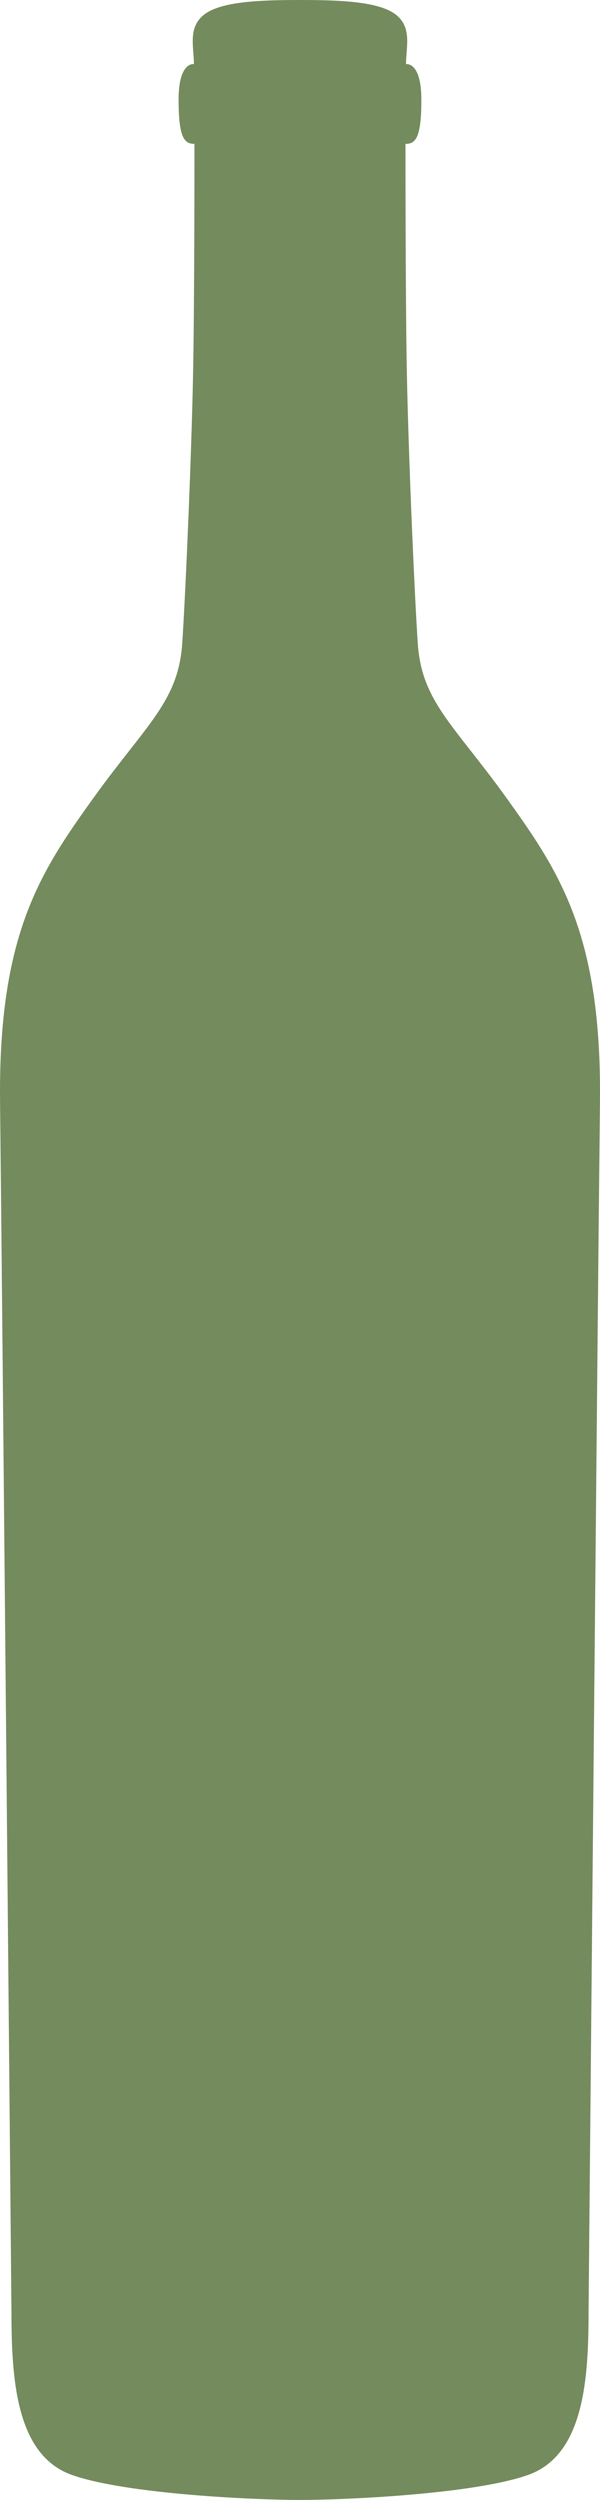 <svg version="1.1" id="图层_1" x="0px" y="0px" width="50.352px" height="209.725px" viewBox="0 0 50.352 209.725" enable-background="new 0 0 50.352 209.725" xml:space="preserve" xmlns="http://www.w3.org/2000/svg" xmlns:xlink="http://www.w3.org/1999/xlink" xmlns:xml="http://www.w3.org/XML/1998/namespace">
  <path fill="#748B5D" d="M42.539,66.988c-4.461-6.214-7.166-8.125-7.483-13.063c-0.32-4.938-0.795-16.405-0.914-22.738
	c-0.121-6.332-0.113-19.115-0.113-19.115c0.838,0,1.332-0.479,1.332-3.704c0-3.228-1.287-2.988-1.287-2.988
	c0-1.435,0.539-3.104-0.893-4.182C31.744,0.122,28.519,0,25.173,0s-6.57,0.122-8.004,1.195c-1.435,1.078-0.896,2.747-0.896,4.182
	c0,0-1.286-0.237-1.286,2.988s0.494,3.704,1.331,3.704c0,0,0.008,12.783-0.112,19.115c-0.117,6.333-0.592,17.803-0.909,22.738
	c-0.319,4.938-3.026,6.851-7.487,13.063s-7.963,11.47-7.804,25.49c0.158,14.018,0.957,101.635,0.957,101.635
	c0,5.893,0.519,11.947,5.138,13.539c4.618,1.594,15.252,2.072,19.075,2.072s14.459-0.479,19.075-2.072
	c4.619-1.592,5.14-7.646,5.14-13.539c0,0,0.799-87.617,0.957-101.634C50.503,78.457,46.998,73.201,42.539,66.988z" class="color c1"/>
</svg>